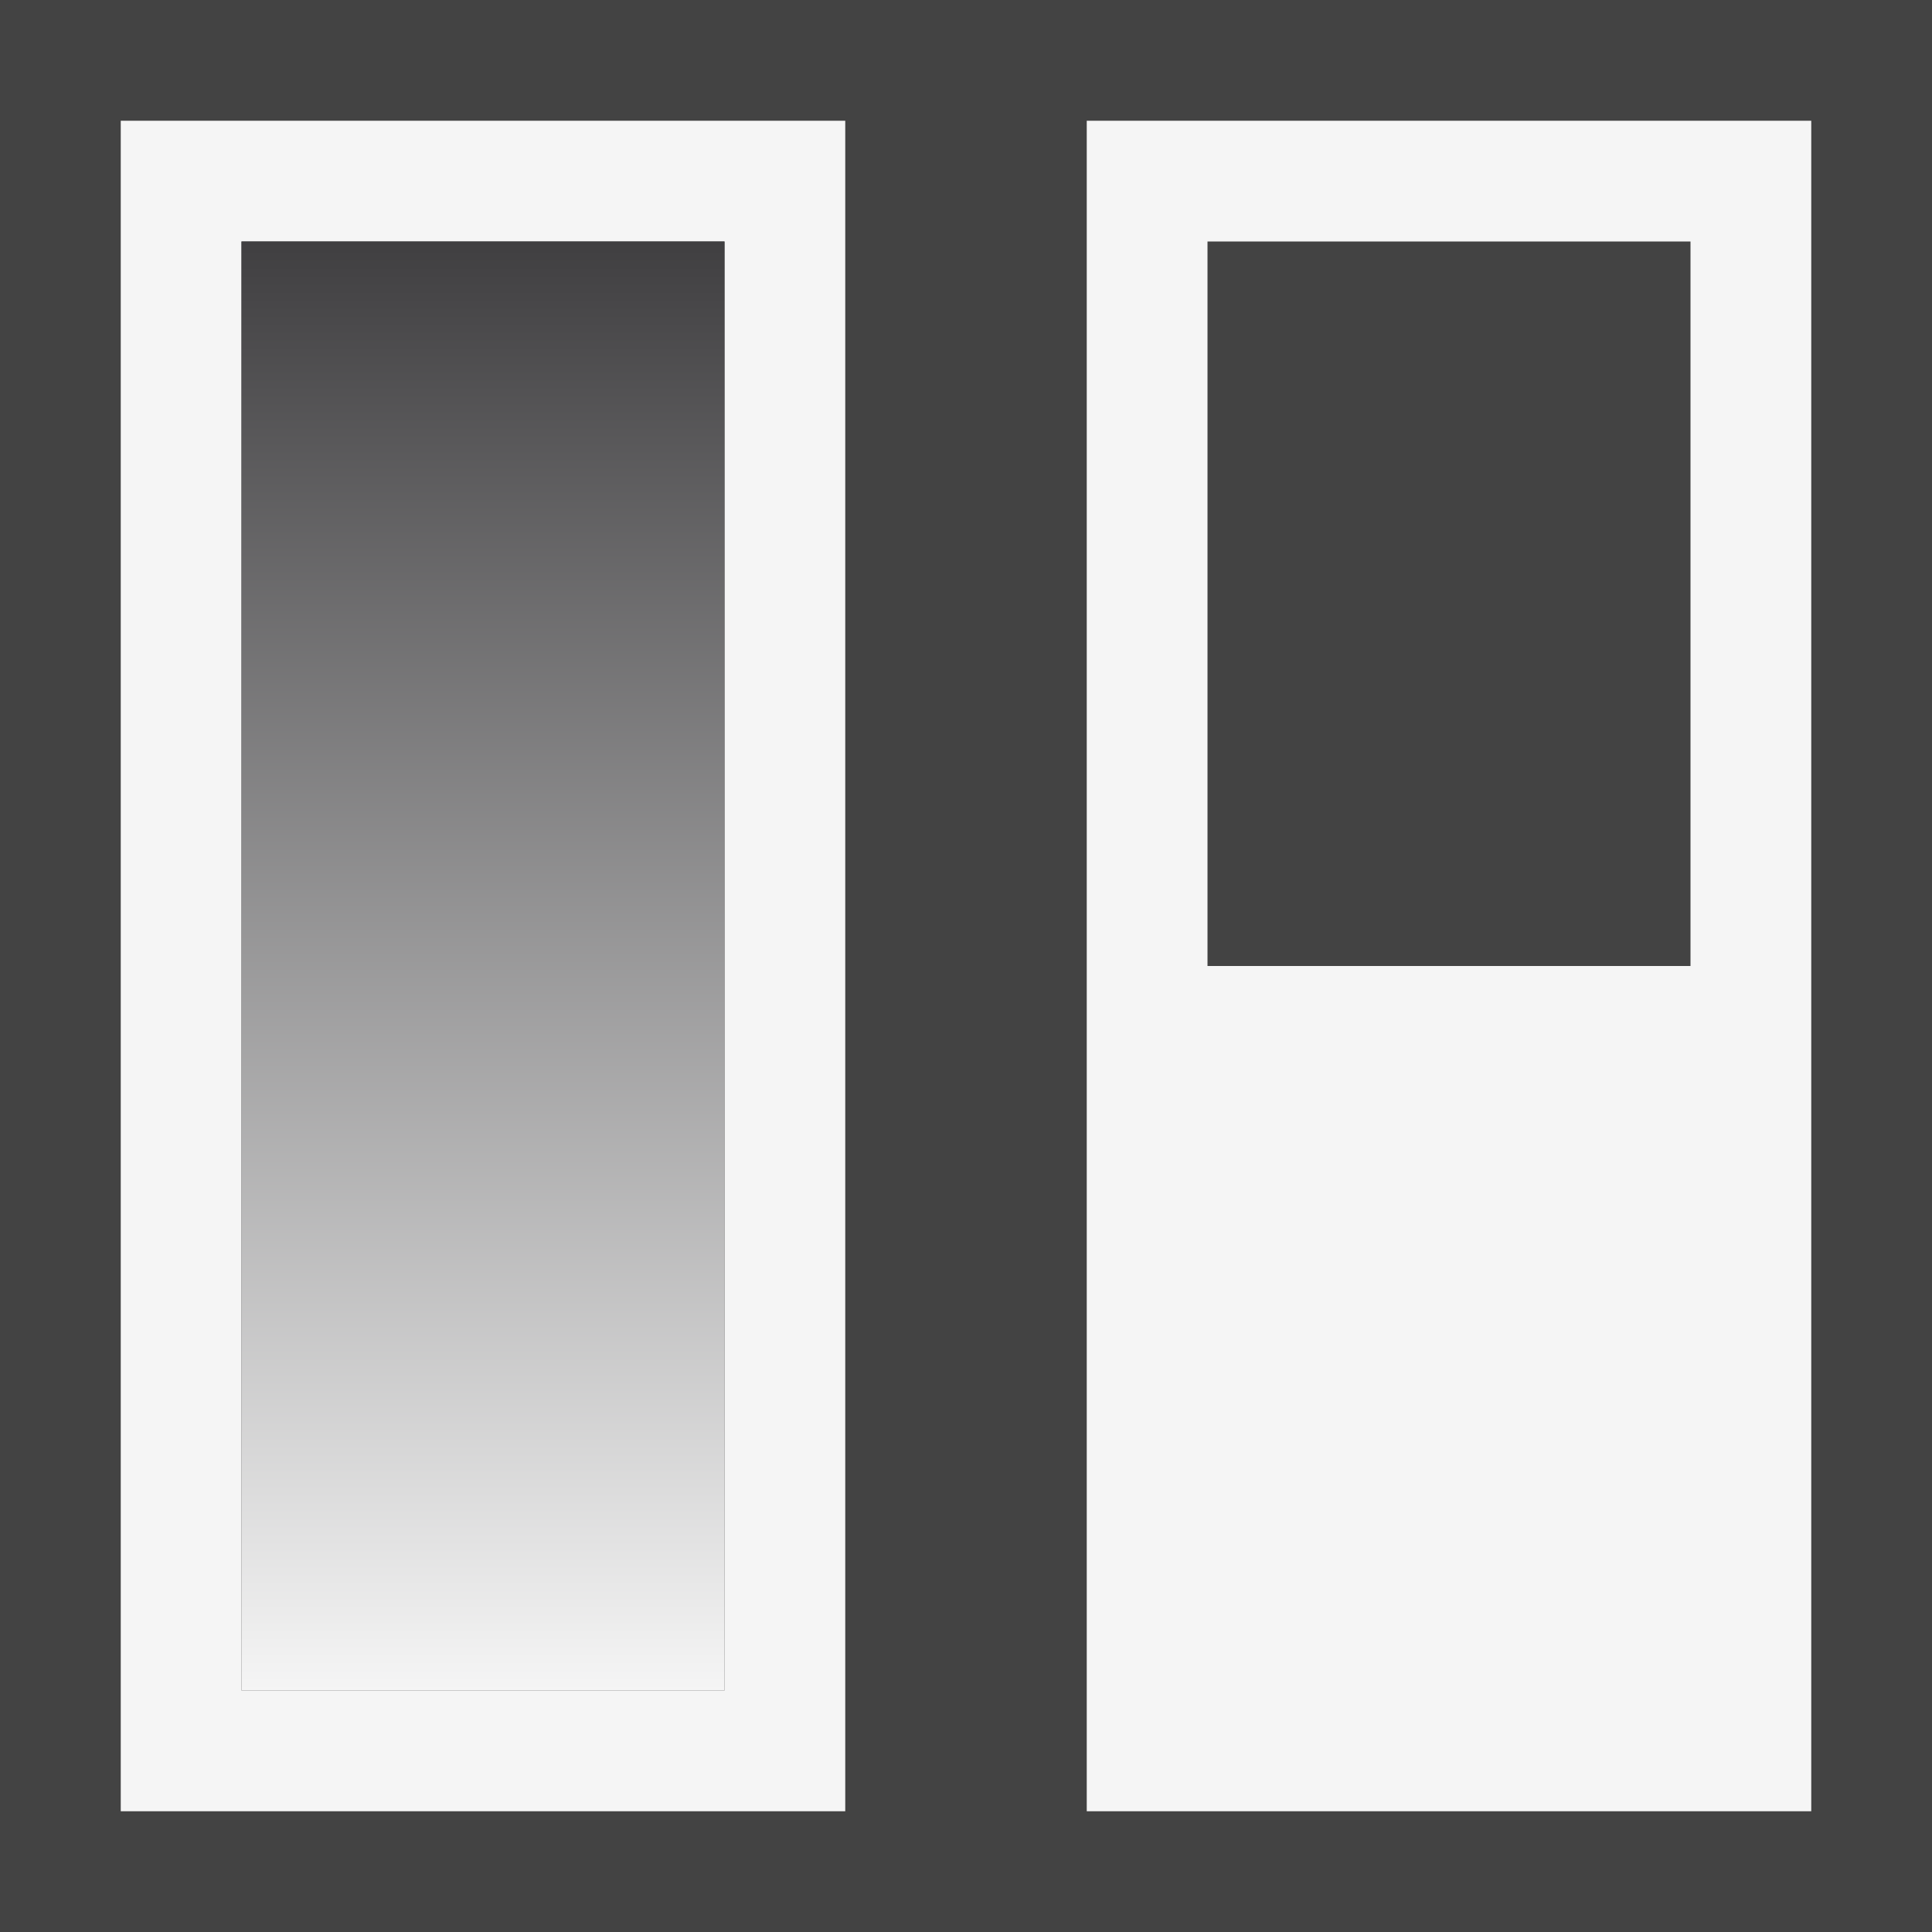 <svg xmlns="http://www.w3.org/2000/svg" width="16" height="16"><style type="text/css">.icon-canvas-transparent{opacity:0;fill:#434343;} .icon-vs-out{fill:#434343;} .icon-vs-bg{fill:#f5f5f5;} .st0{fill:url(#XMLID_17_);}</style><path class="icon-canvas-transparent" d="M16 16h-16v-16h16v16z" id="canvas"/><path class="icon-vs-out" d="M16 0v16h-16v-16h16z" id="outline"/><path class="icon-vs-bg" d="M1 15h6v-14h-6v14zm1-13h4v12h-4v-12zm7-1v14h6v-14h-6zm5 7h-4v-6h4v6z" id="iconBg"/><g id="iconFg"><linearGradient id="XMLID_17_" gradientUnits="userSpaceOnUse" x1="4" y1="2" x2="4" y2="14"><stop offset="0" stop-color="#403F41"/><stop offset="1" stop-color="#f5f5f5"/></linearGradient><path class="st0" d="M6 14h-4v-12h4v12z"/></g></svg>